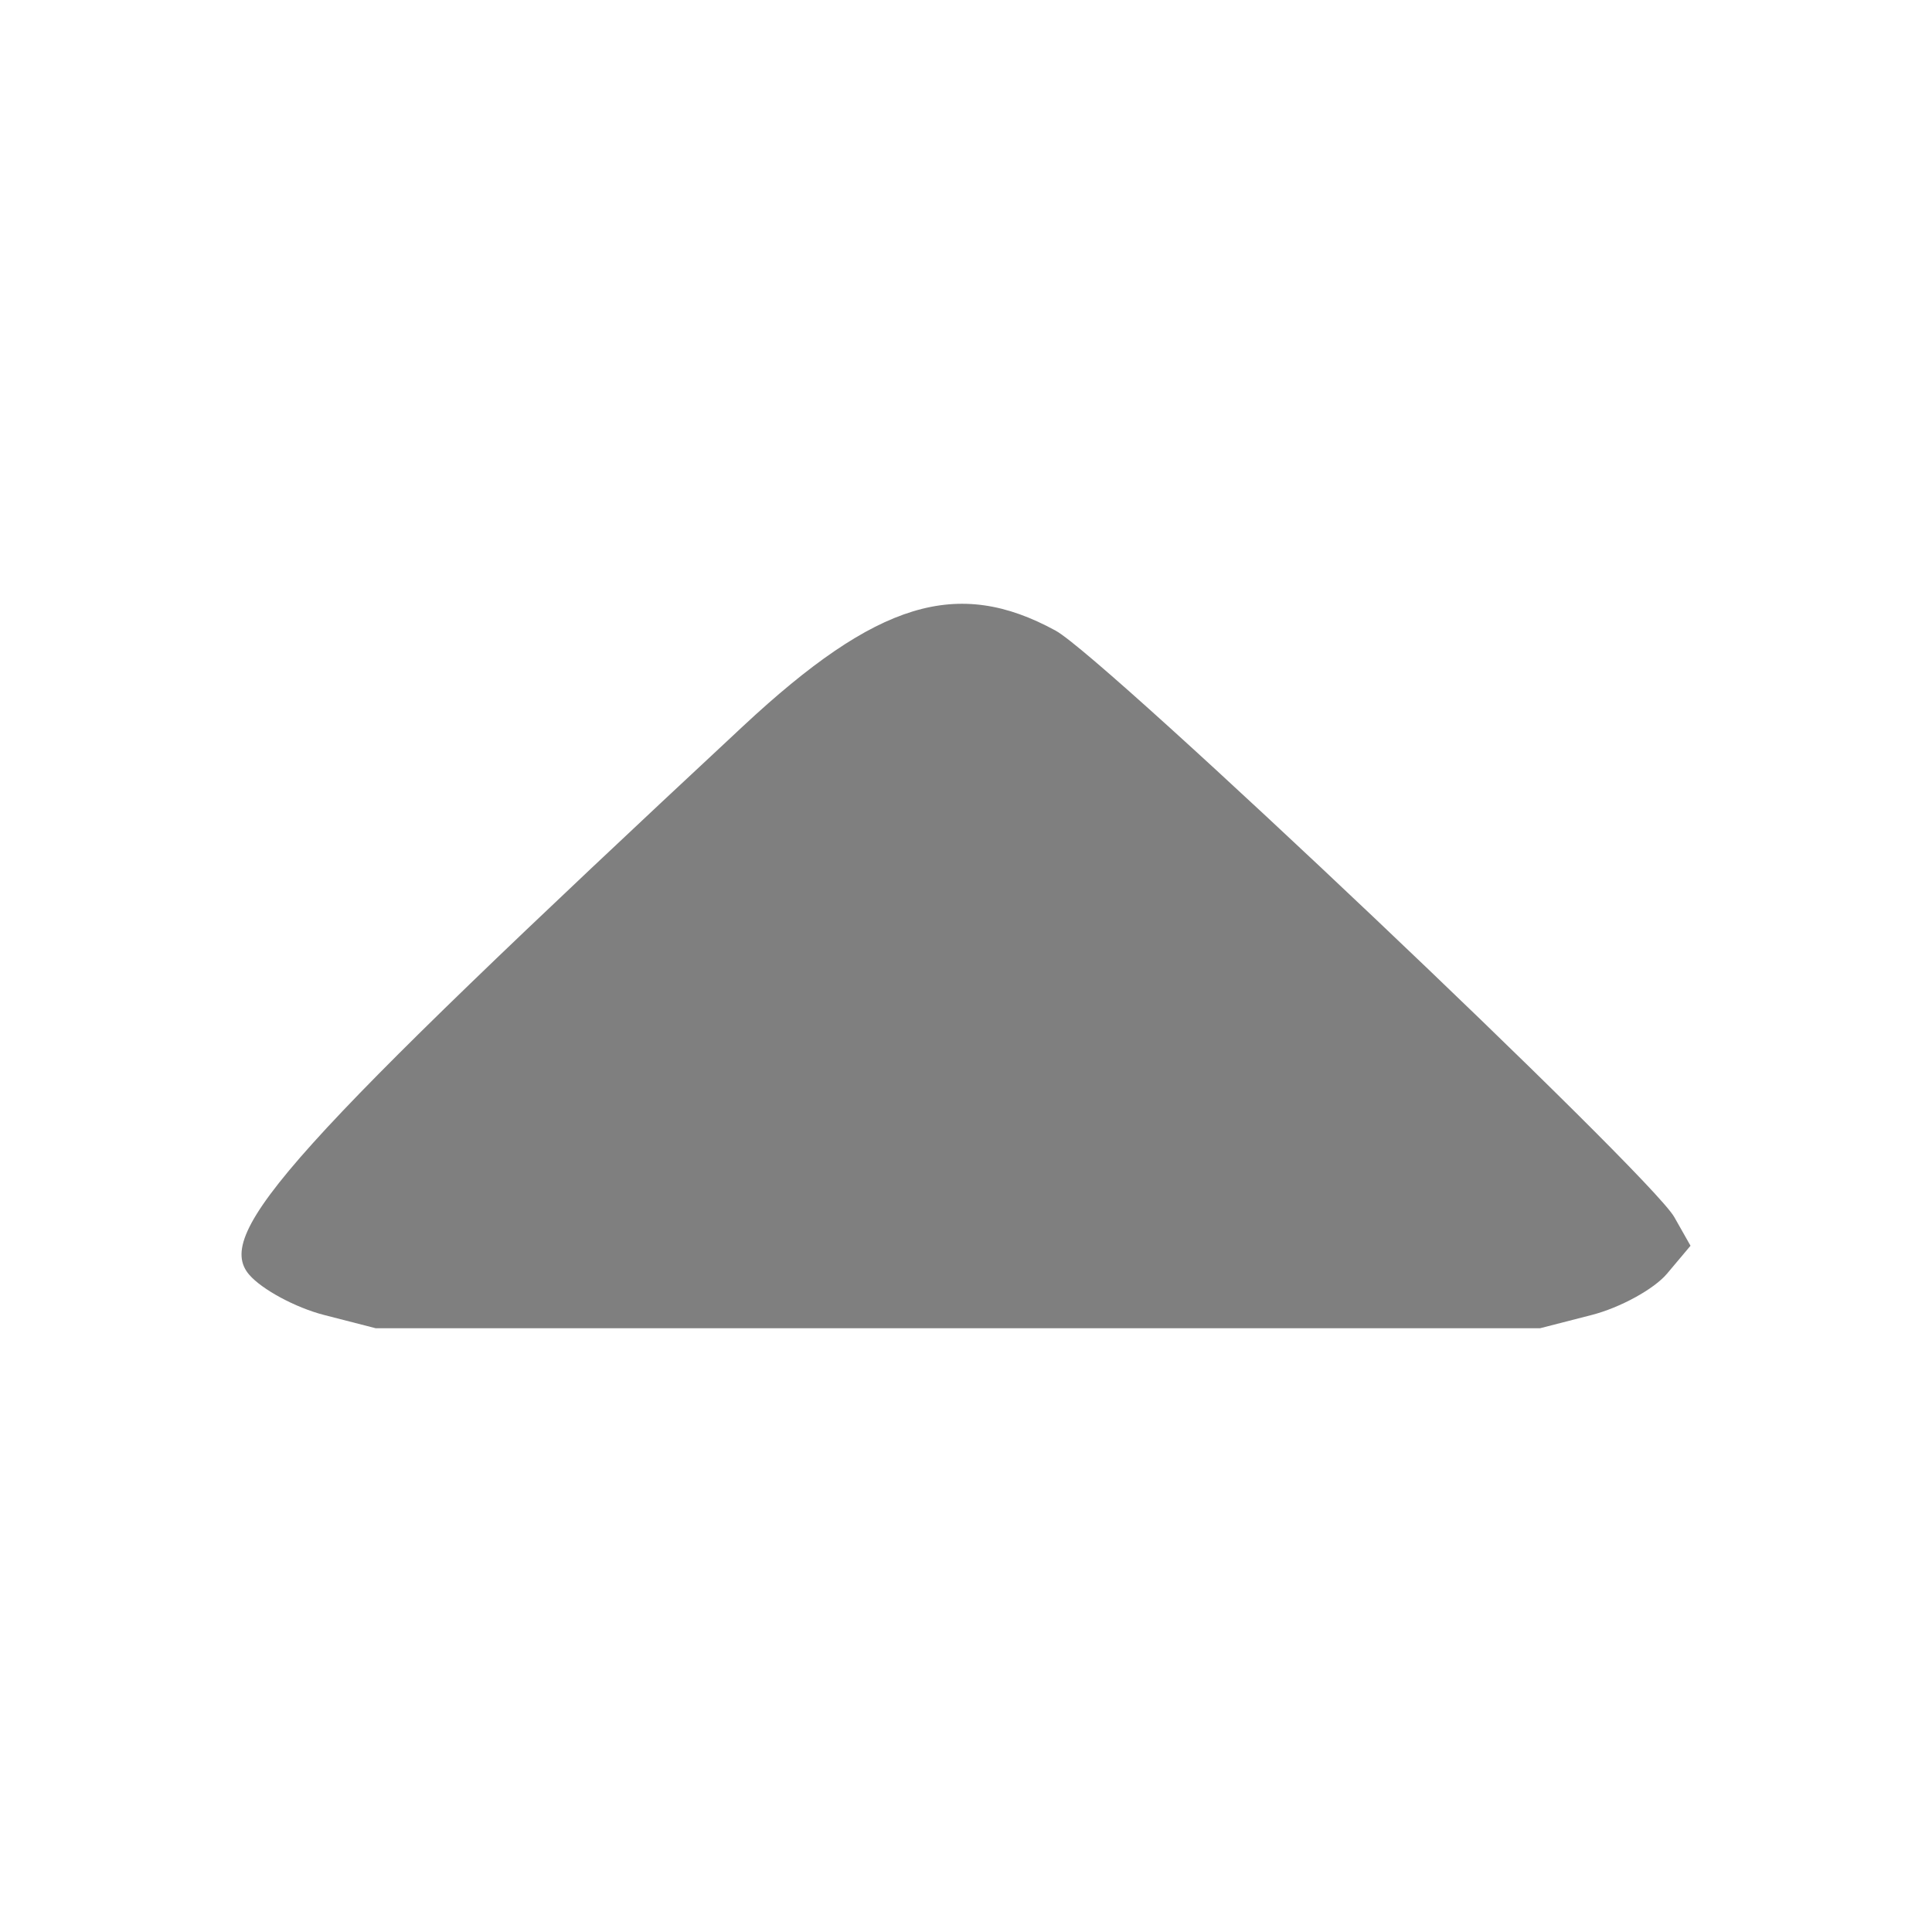 <?xml version="1.0" encoding="UTF-8"?>
<svg version="1.1" viewBox="0 0 128 128" xmlns="http://www.w3.org/2000/svg" xmlns:cc="http://creativecommons.org/ns#" xmlns:dc="http://purl.org/dc/elements/1.1/" xmlns:rdf="http://www.w3.org/1999/02/22-rdf-syntax-ns#">
<path d="m16.51 84.452c0.847 0.984 3.08 2.186 4.962 2.669l3.422 0.879h77.137l3.426-0.88c1.884-0.484 4.128-1.714 4.985-2.733l1.559-1.853-1.077-1.902c-1.605-2.833-37.708-37.058-40.983-38.849-6.514-3.564-11.841-1.938-20.706 6.322-30.039 27.987-35.09 33.598-32.724 36.349z" fill="#7f7f7f"/>
</svg>
